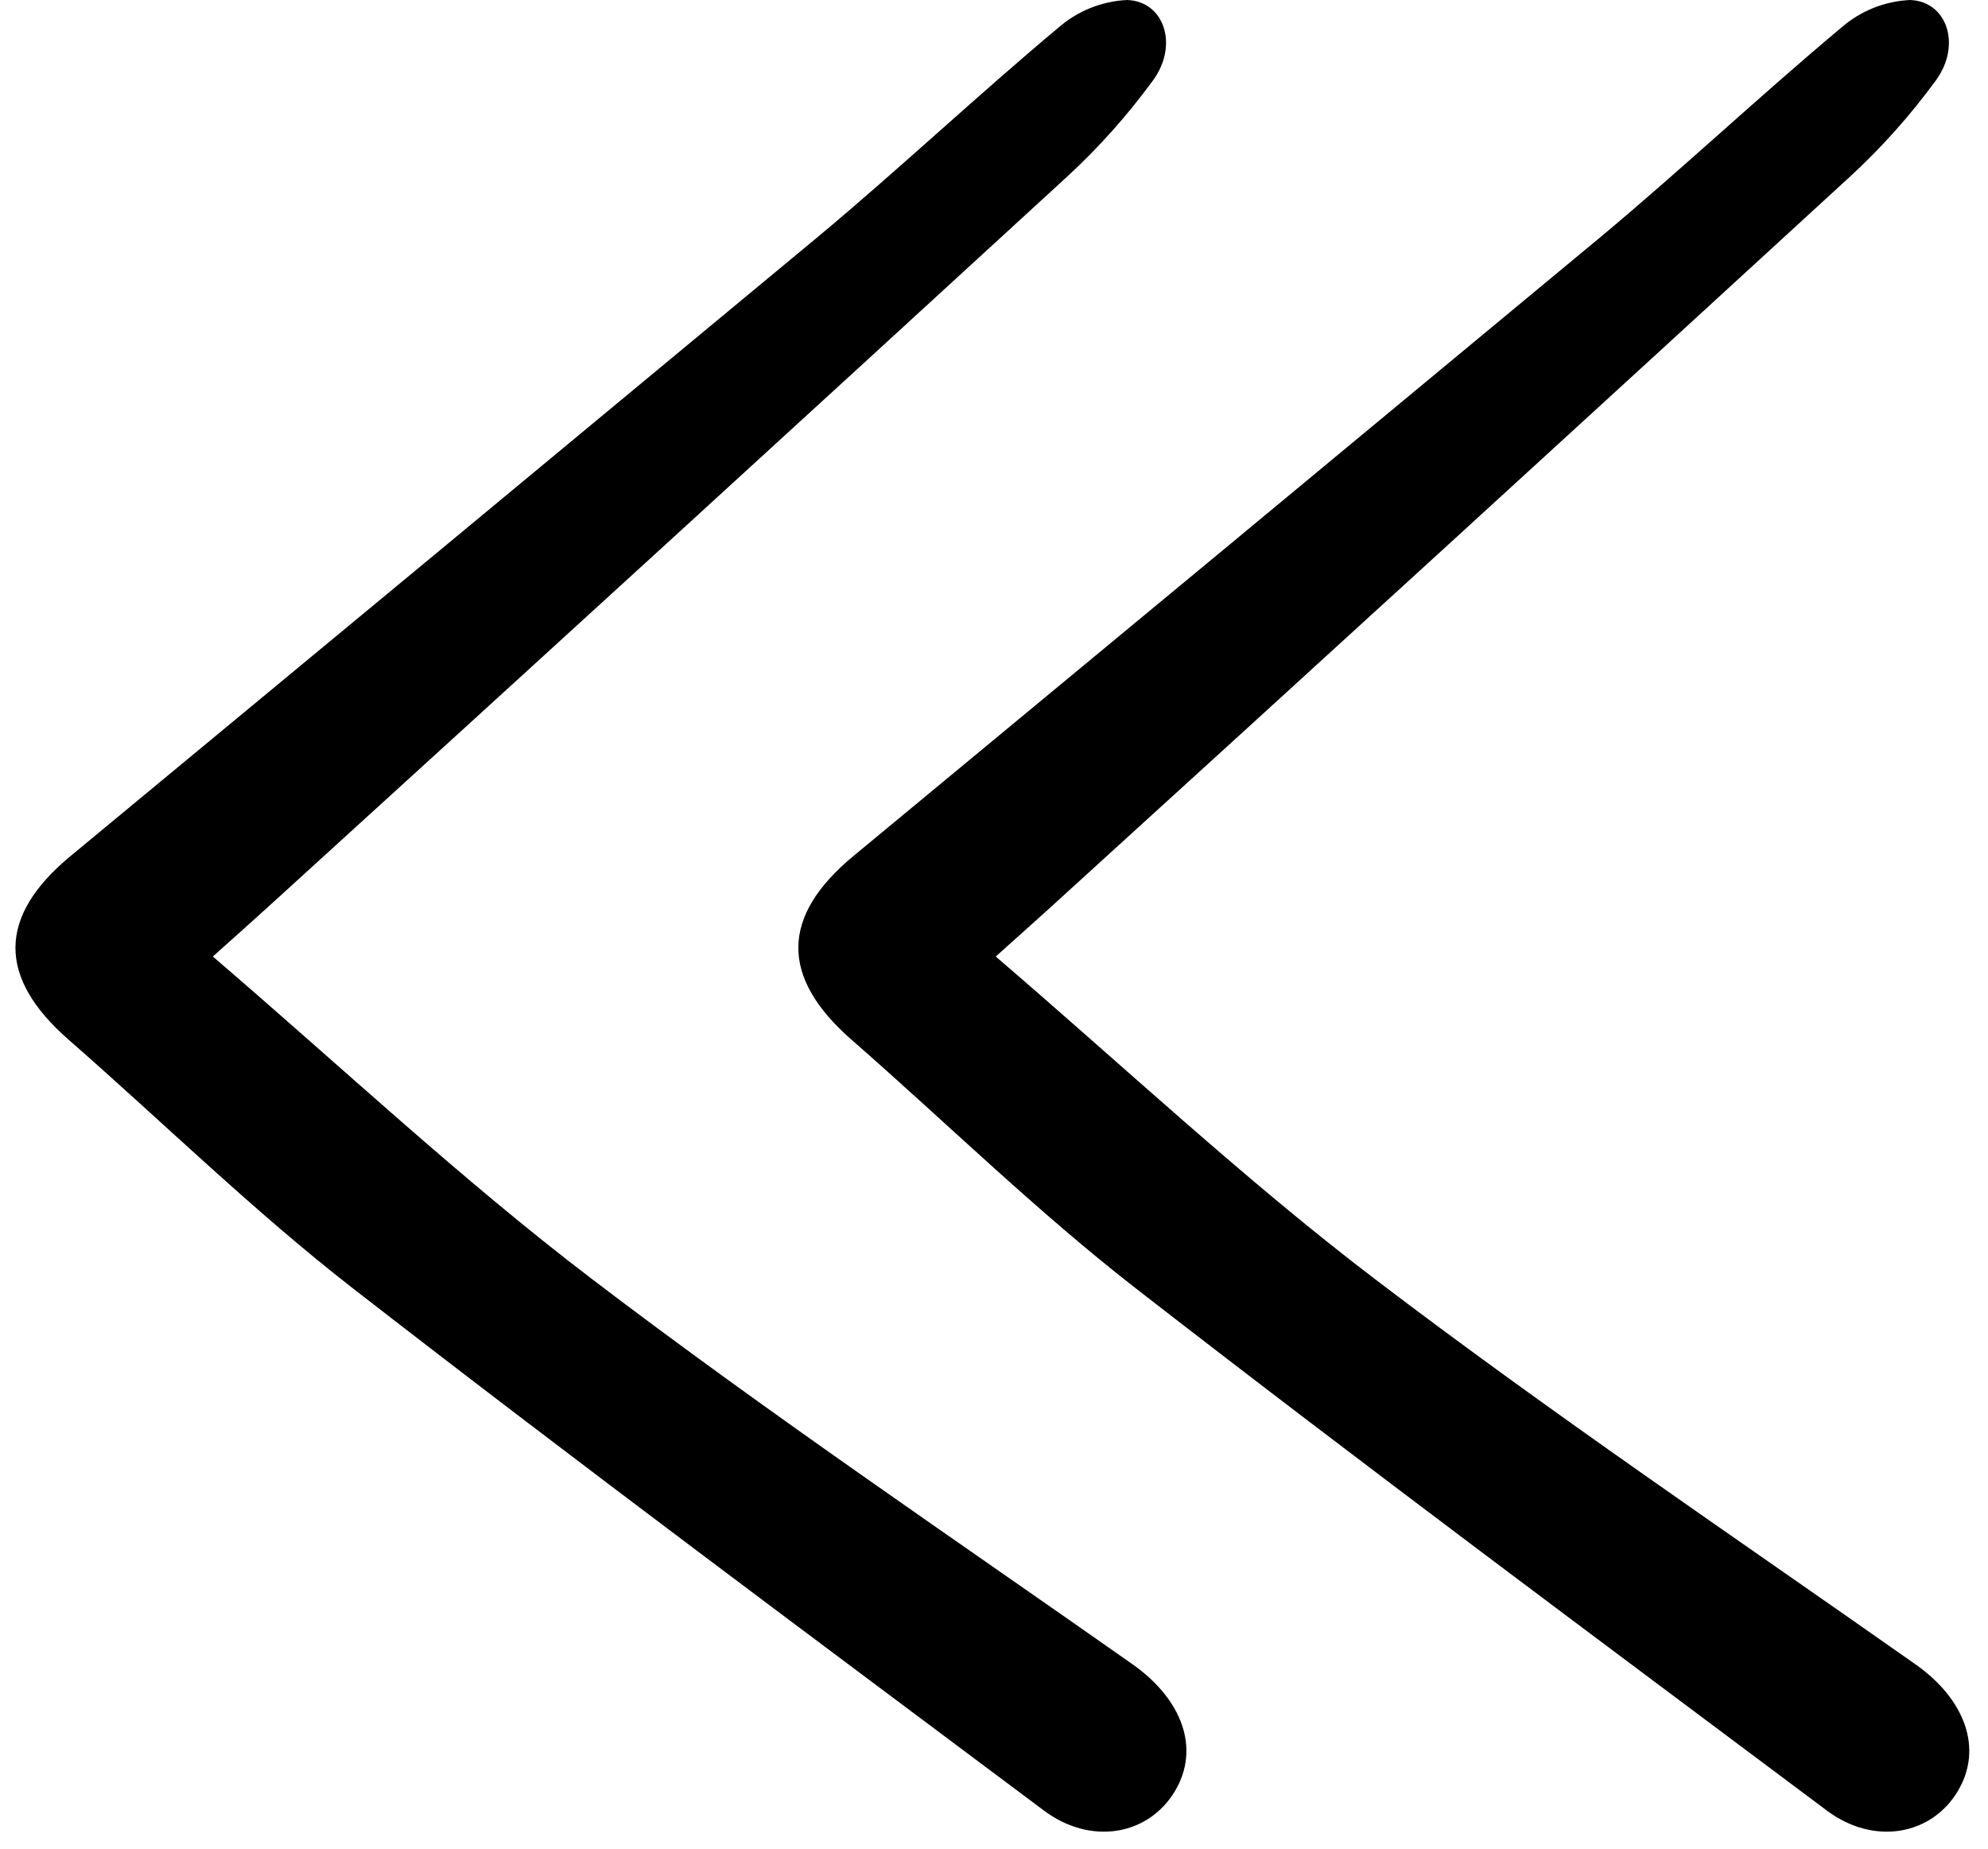 <svg width="100" height="93" viewBox="0 0 100 93" fill="#000000" xmlns="http://www.w3.org/2000/svg">
<path d="M10.706 48.111C17.149 53.633 23.198 59.322 29.77 64.327C38.62 71.067 47.855 77.303 56.961 83.703C59.467 85.466 60.389 87.95 59.094 90.101C57.762 92.311 54.881 92.84 52.507 91.063C40.889 82.366 29.228 73.716 17.767 64.813C12.774 60.936 8.236 56.478 3.466 52.308C-0.144 49.158 -0.122 46.093 3.552 43.054C16.09 32.684 28.619 22.304 41.14 11.914C45.249 8.488 49.147 4.812 53.253 1.379C54.214 0.545 55.427 0.059 56.698 0C58.567 0.066 59.292 2.267 58.005 4.034C56.717 5.8 55.258 7.434 53.649 8.913C40.294 21.173 26.911 33.403 13.5 45.602C12.703 46.331 11.894 47.044 10.706 48.111Z" />
<path d="M50.087 48.111C56.529 53.632 62.579 59.321 69.151 64.326C78 71.066 87.235 77.302 96.341 83.703C98.847 85.465 99.769 87.95 98.474 90.101C97.142 92.311 94.261 92.84 91.887 91.062C80.27 82.366 68.609 73.716 57.148 64.813C52.155 60.935 47.616 56.477 42.846 52.307C39.237 49.157 39.258 46.093 42.932 43.053C55.47 32.683 68 22.303 80.52 11.914C84.629 8.487 88.528 4.812 92.634 1.378C93.594 0.544 94.808 0.059 96.078 0C97.947 0.066 98.672 2.267 97.385 4.034C96.097 5.8 94.638 7.434 93.029 8.912C79.674 21.172 66.291 33.402 52.881 45.602C52.083 46.331 51.274 47.043 50.087 48.111Z" />
</svg>
